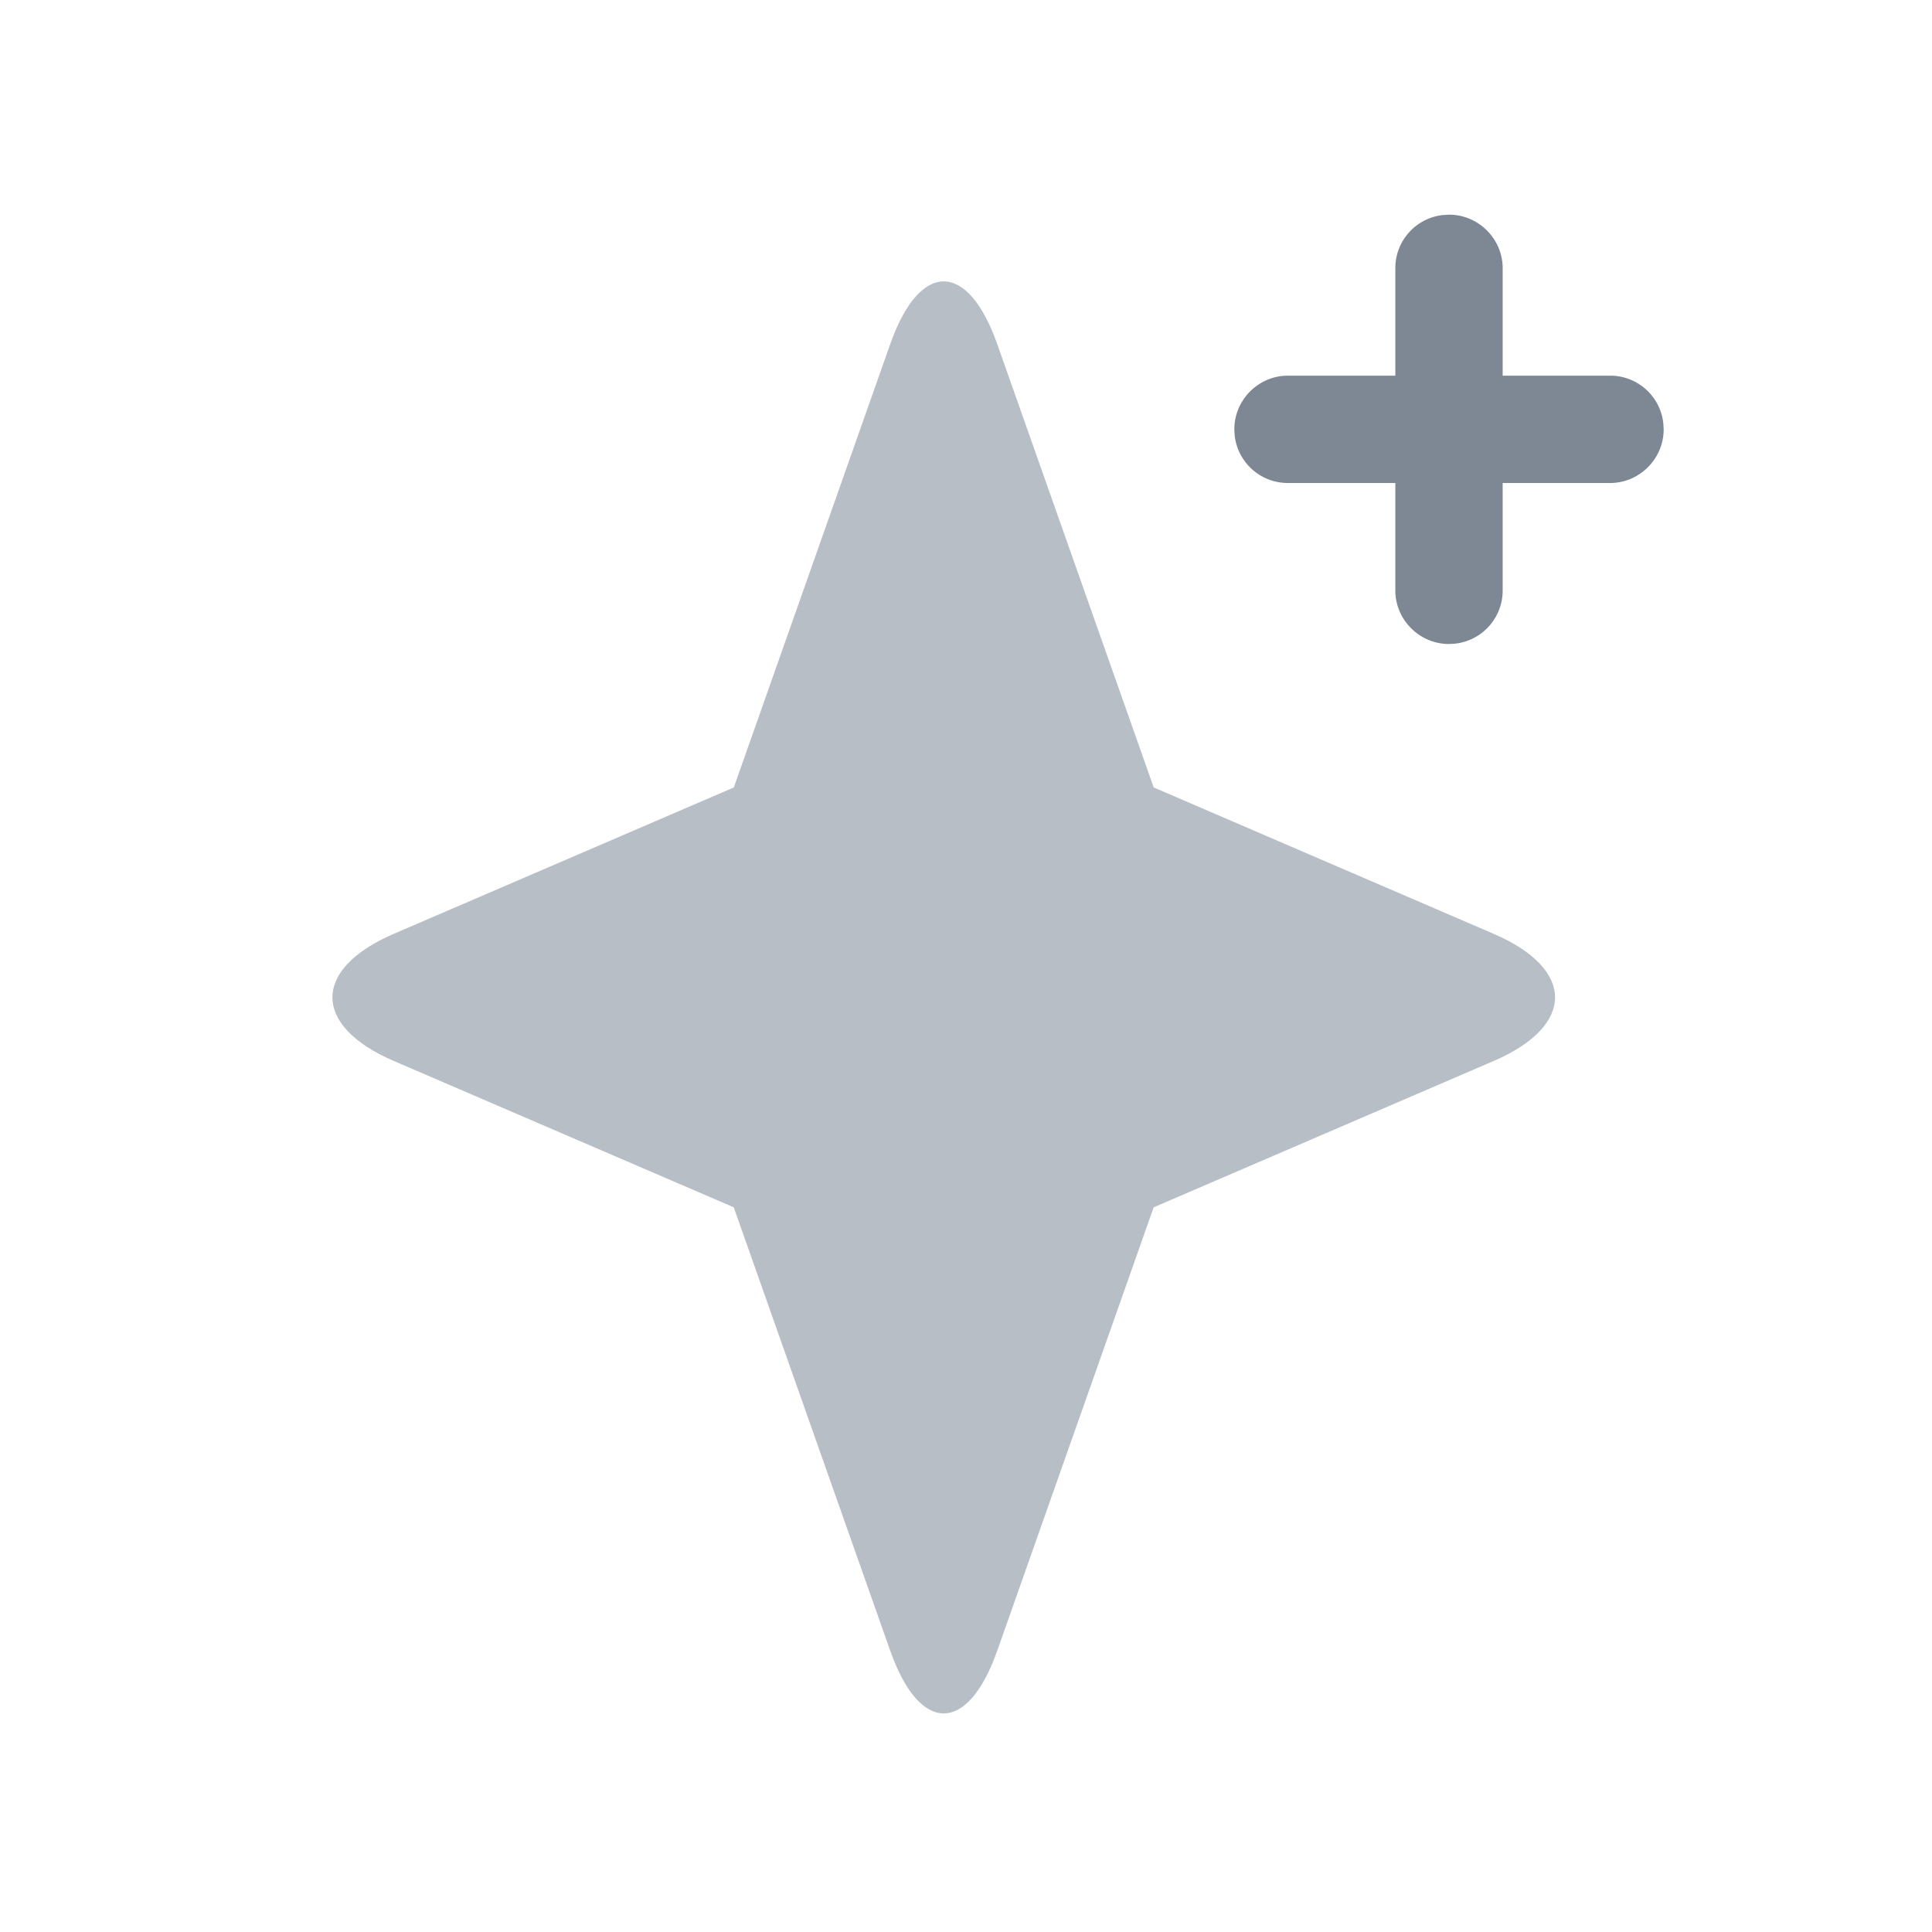 <svg xmlns="http://www.w3.org/2000/svg" xmlns:xlink="http://www.w3.org/1999/xlink" width="36" height="36" viewBox="0 0 36 36"><defs><path id="operations-target-ghost-a" d="M17.585 24.117l-6.41 2.552c-1.536.612-2.289-.131-1.674-1.675l2.552-6.409-3.781-7.903c-.714-1.493-.077-2.121 1.41-1.41l7.903 3.78 6.41-2.551c1.536-.612 2.289.131 1.674 1.675l-2.552 6.409 3.781 7.903c.714 1.493.077 2.122-1.41 1.41l-7.903-3.78z"/><path id="operations-target-ghost-b" d="M27 4c.552 0 1 .453 1 .997V7h2.003c.511 0 .933.383.99.883L31 8c0 .552-.453 1-.997 1H28v2.003a.995.995 0 01-.883.99L27 12c-.552 0-1-.453-1-.997V9h-2.003a.995.995 0 01-.99-.883L23 8c0-.552.453-1 .997-1H26V4.997c0-.511.383-.933.883-.99L27 4z"/></defs><g fill="none" fill-rule="evenodd"><path d="M0 0h36v36H0z"/><use fill="#B7BEC6" transform="rotate(45 17.585 18.585)" xlink:href="#operations-target-ghost-a"/><use fill="#7D8894" xlink:href="#operations-target-ghost-b"/></g></svg>